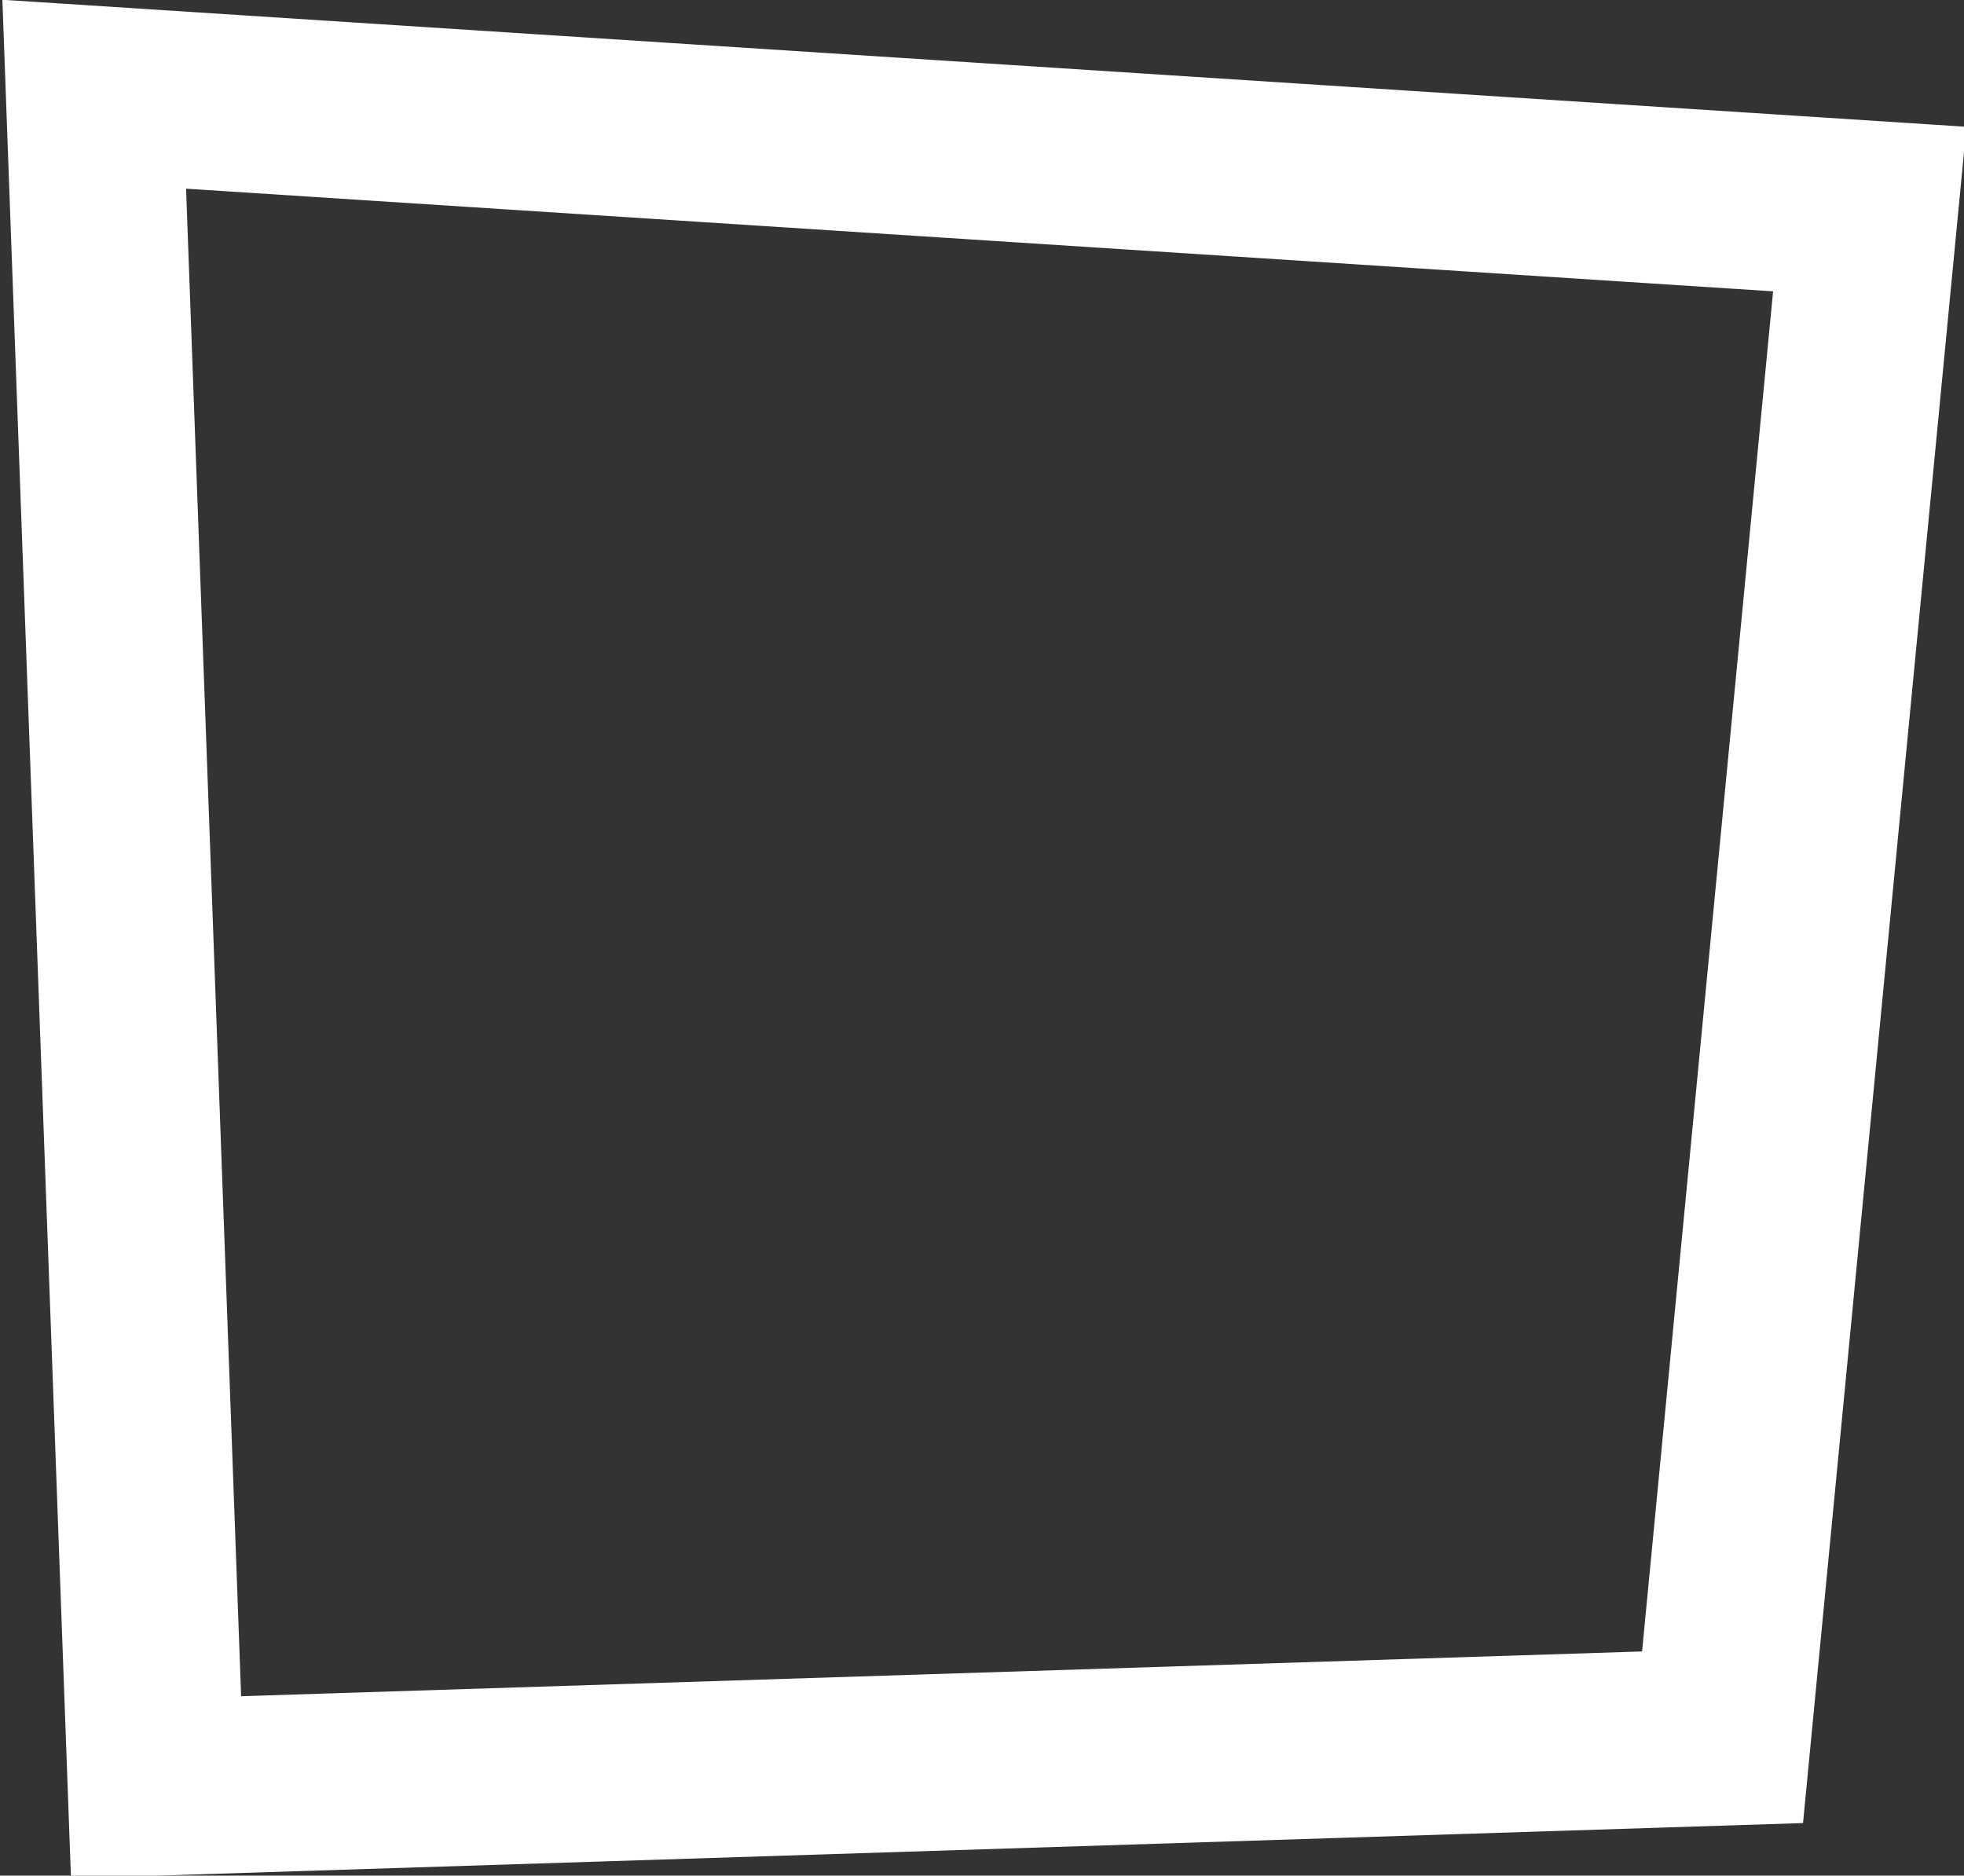 <?xml version="1.0" encoding="UTF-8" standalone="no"?>
<svg xmlns:xlink="http://www.w3.org/1999/xlink" height="31.85px" width="33.35px" xmlns="http://www.w3.org/2000/svg">
  <rect width="100%" height="100%" fill="#333333" stroke="none"/>
  <g transform="matrix(1.0, 0.0, 0.0, 1.0, -0.4, -0.35)">
    <path d="M32.15 3.9 L29.65 29.85 3.05 30.7 2.0 1.95 32.15 3.9 Z" fill="none" stroke="#ffffff" stroke-linecap="butt" stroke-linejoin="miter" stroke-miterlimit="3.0" stroke-width="3.0"/>
  </g>
</svg>
